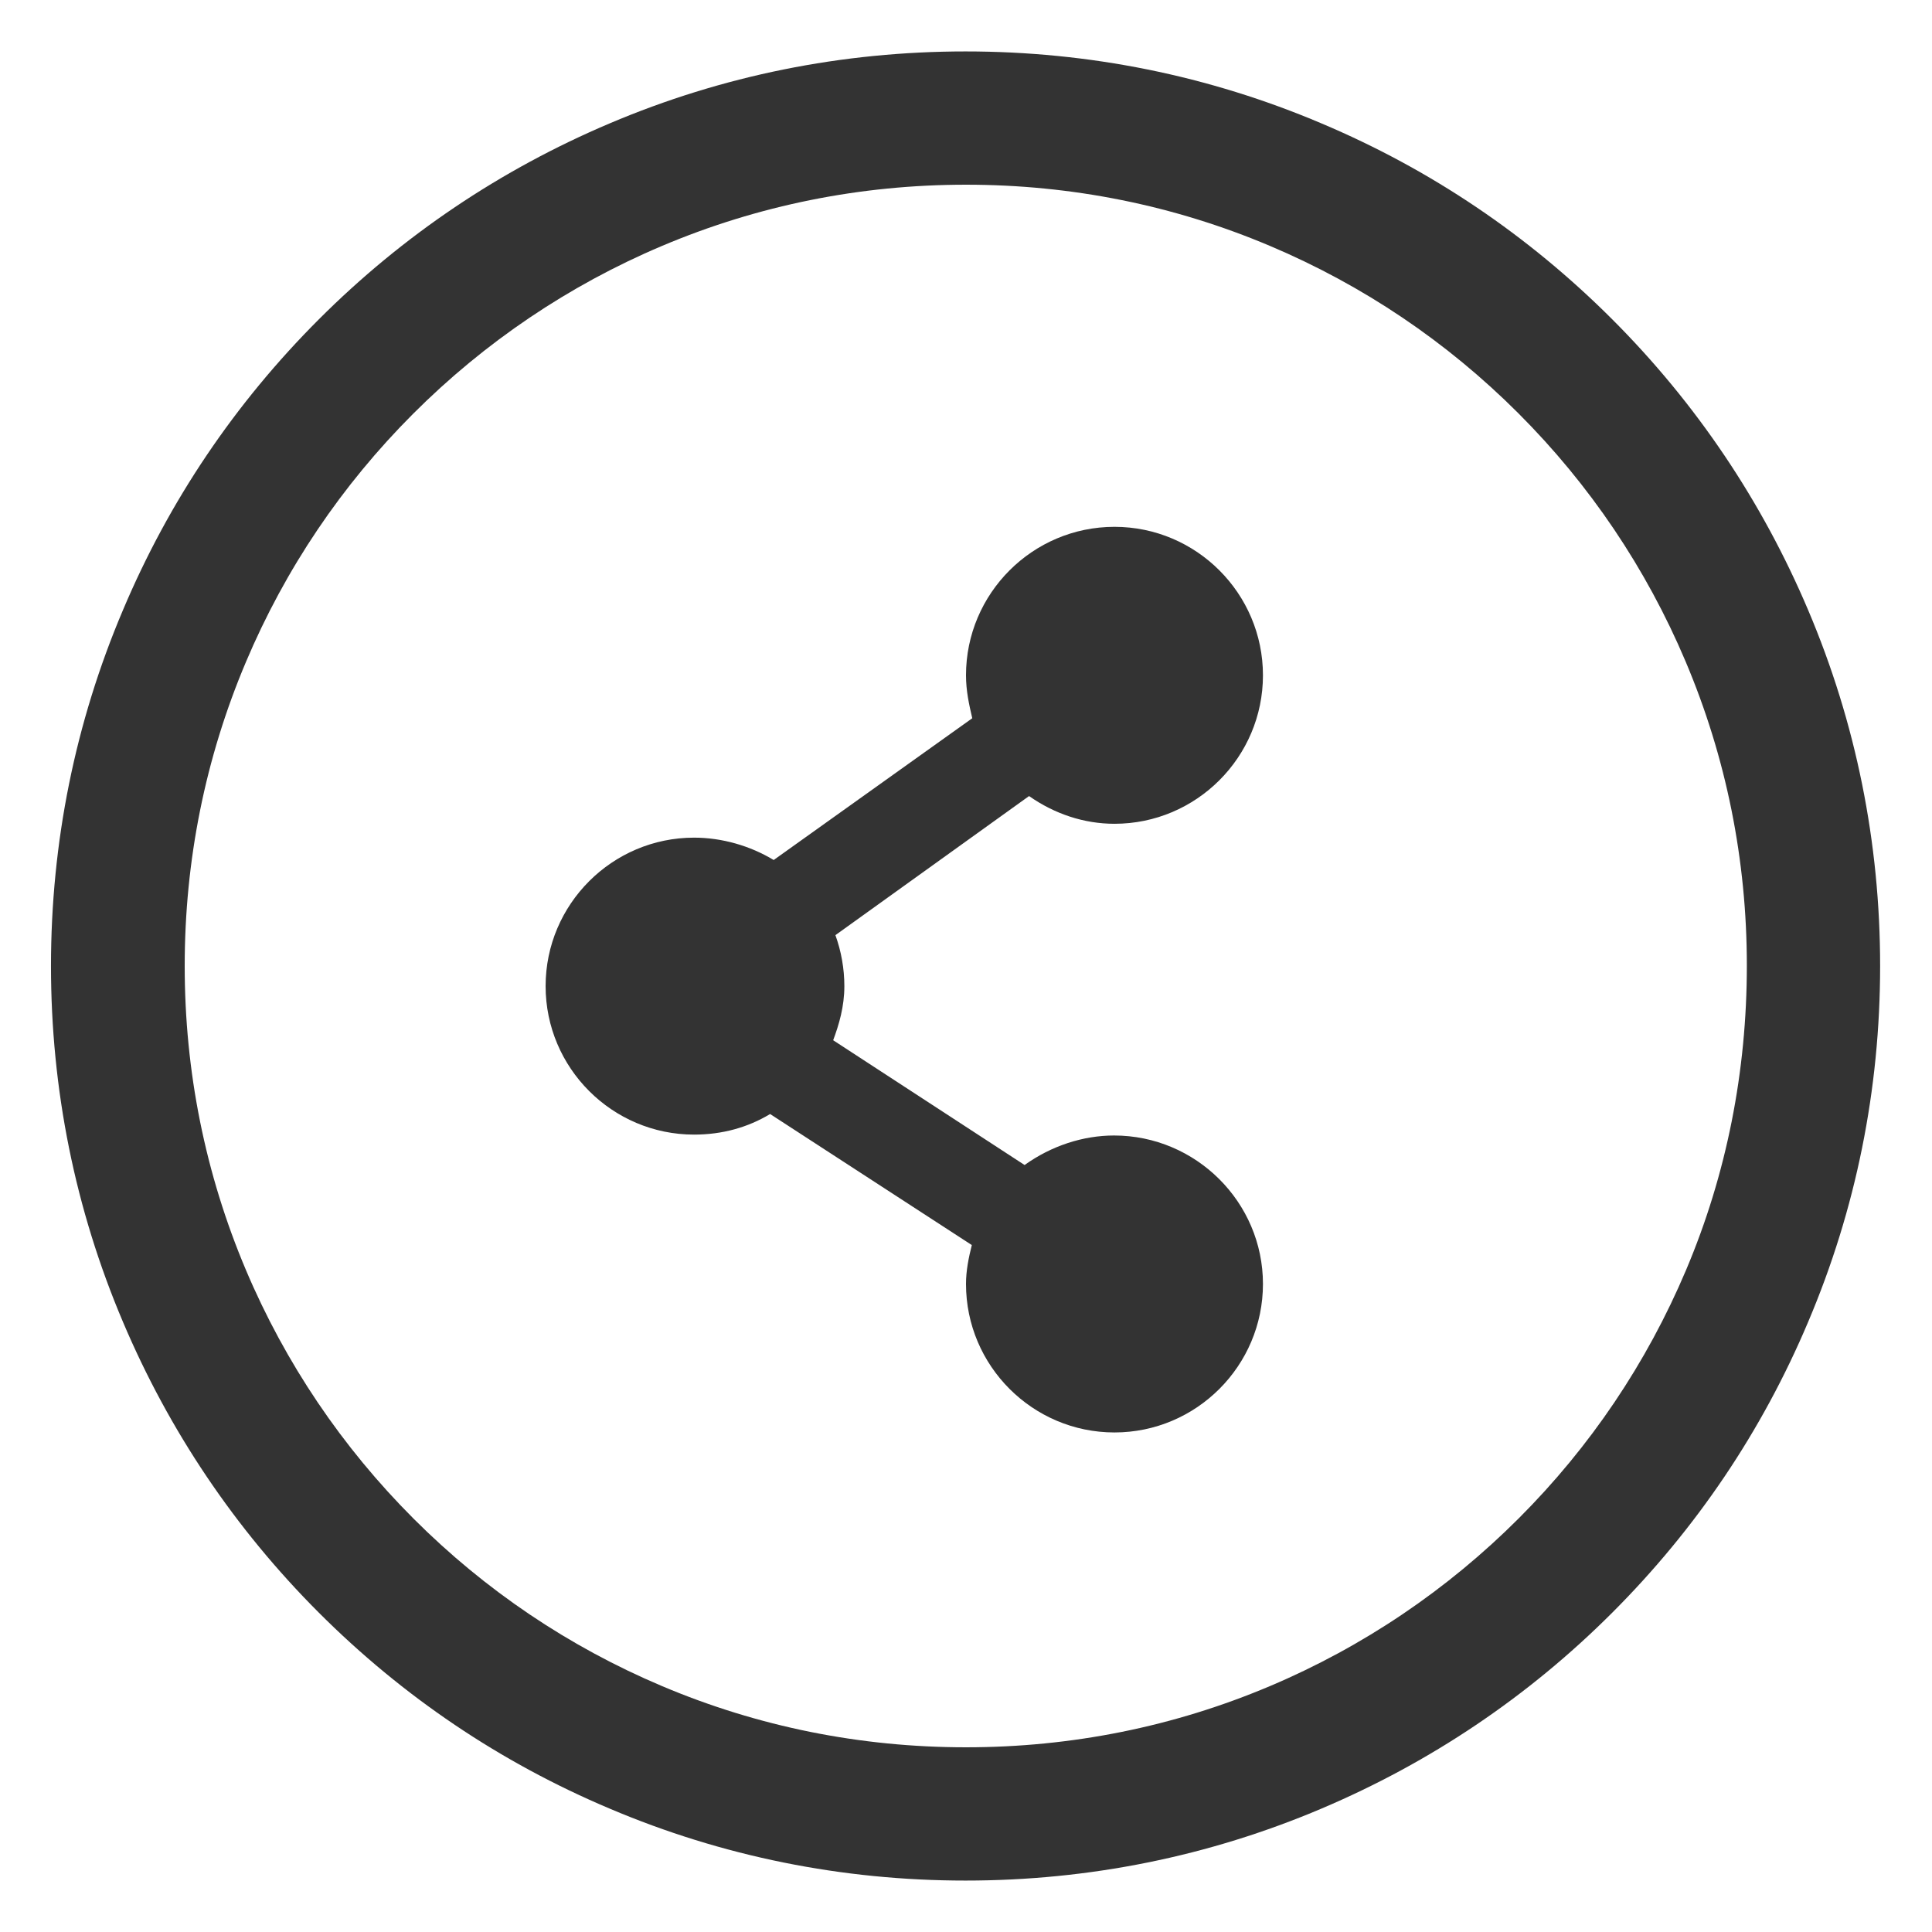 <?xml version="1.0" encoding="utf-8"?>
<!-- Generator: Adobe Illustrator 21.0.0, SVG Export Plug-In . SVG Version: 6.00 Build 0)  -->
<svg version="1.1" xmlns="http://www.w3.org/2000/svg" xmlns:xlink="http://www.w3.org/1999/xlink" x="0px" y="0px"
	 viewBox="0 0 432 432" style="enable-background:new 0 0 432 432;" xml:space="preserve">
<style type="text/css">
	.st0{fill:none;}
	.st1{fill:#333333;}
</style>
<g id="Layer_4">
	<g>
		<path class="st0" d="M41.6,216c0,23.6,4.6,46.4,13.7,67.9c8.8,20.8,21.4,39.4,37.4,55.5s34.7,28.6,55.5,37.4
			c21.5,9.1,44.4,13.7,67.9,13.7c23.6,0,46.4-4.6,67.9-13.7c20.8-8.8,39.4-21.4,55.5-37.4s28.6-34.7,37.4-55.5
			c9.1-21.5,13.7-44.4,13.7-67.9c0-23.6-4.6-46.4-13.7-67.9c-8.8-20.8-21.4-39.4-37.4-55.5S304.7,64,283.9,55.3
			c-21.5-9.1-44.4-13.7-67.9-13.7c-23.6,0-46.4,4.6-67.9,13.7c-20.8,8.8-39.4,21.4-55.5,37.4S64,127.3,55.3,148.1"/>
		<path class="st1" d="M420.4,216c0-27.6-5.4-54.4-16.1-79.6c-10.3-24.3-25-46.2-43.8-65s-40.6-33.5-65-43.8
			c-25.2-10.7-52-16.1-79.6-16.1c-27.6,0-54.4,5.4-79.6,16.1c-24.3,10.3-46.2,25-65,43.8s-33.5,40.6-43.8,65
			c-10.7,25.2-16.1,52-16.1,79.6c0,27.6,5.4,54.4,16.1,79.6c10.3,24.3,25,46.2,43.8,65s40.6,33.5,65,43.8
			c25.2,10.7,52,16.1,79.6,16.1c27.6,0,54.4-5.4,79.6-16.1c24.3-10.3,46.2-25,65-43.8s33.5-40.6,43.8-65
			C415,270.4,420.4,243.6,420.4,216z M377,284c-8.8,20.8-21.4,39.5-37.4,55.5S304.8,368.2,284,377c-21.5,9.1-44.4,13.7-68,13.7
			s-46.5-4.6-68-13.7c-20.8-8.8-39.5-21.4-55.5-37.4S63.8,304.8,55,284c-9.1-21.5-13.7-44.4-13.7-68s4.6-46.5,13.7-68
			c8.8-20.8,21.4-39.5,37.4-55.5S127.2,63.8,148,55c21.5-9.1,44.4-13.7,68-13.7s46.5,4.6,68,13.7c20.8,8.8,39.5,21.4,55.5,37.4
			s28.6,34.7,37.4,55.5c9.1,21.5,13.7,44.4,13.7,68S386.1,262.5,377,284z"/>
	</g>
</g>
<g id="Layer_1">
</g>
<g id="Layer_2">
</g>
<g id="Layer_3">
	<path class="st1" d="M249.1,253.9c-6.9,0-14,2.3-20,6.6l-42.8-27.9c1.3-3.5,2.5-7.5,2.5-12.1c0-3.9-0.7-7.8-2-11.4l43.3-31.1
		c5.7,4,12.3,6.2,19.1,6.2c18.3,0,33.2-14.9,33.2-33.2c0-18.3-14.9-33.2-33.2-33.2s-33.2,14.9-33.2,33.2c0,3.5,0.7,6.6,1.4,9.6
		l-44.4,31.7c-5.3-3.2-11.6-5-17.8-5c-18.3,0-33.2,14.9-33.2,33.2s14.9,33.2,33.2,33.2c6.3,0,12-1.6,17-4.6l45.1,29.3
		c-0.7,2.8-1.3,5.7-1.3,8.7c0,18.3,14.9,33.2,33.2,33.2s33.2-14.9,33.2-33.2S267.4,253.9,249.1,253.9z"/>
</g>
</svg>
